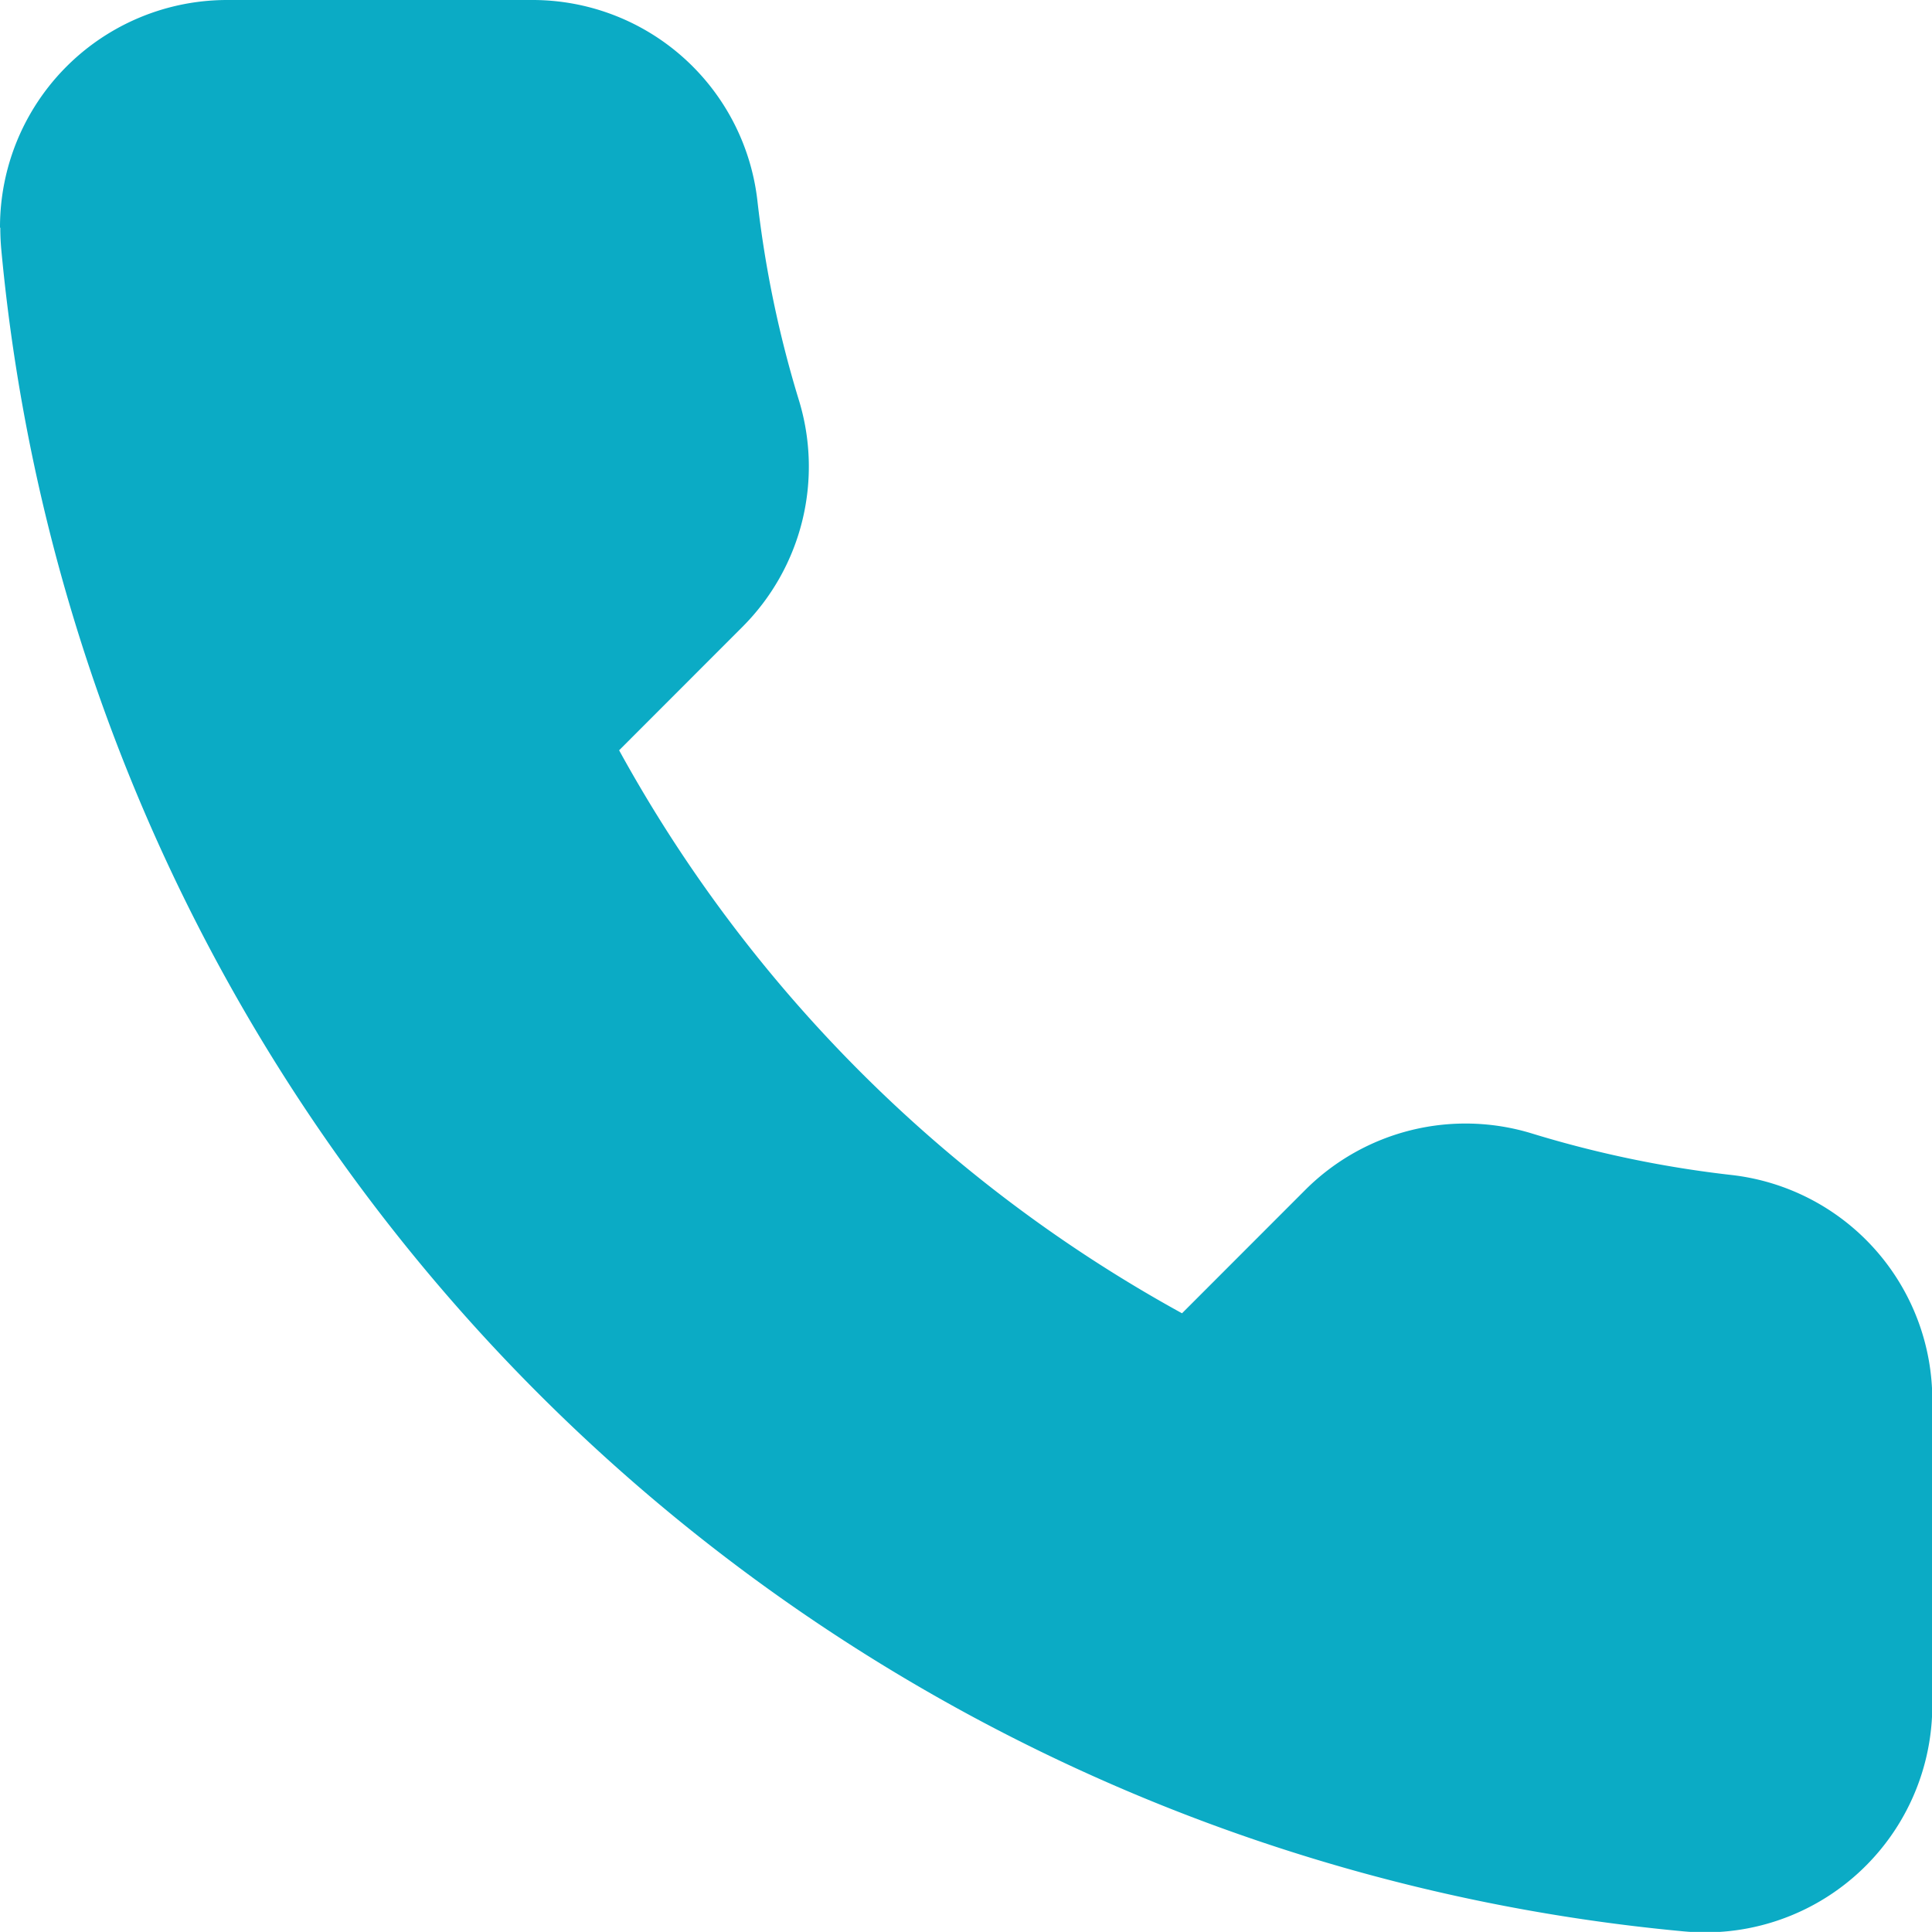 <svg xmlns="http://www.w3.org/2000/svg" width="19.001" height="19" viewBox="0 0 19.001 19">
  <path id="Caminho_212" data-name="Caminho 212" d="M150.36,148.854a2.234,2.234,0,0,1,2.232-2.237h3a2.226,2.226,0,0,1,2.217,1.974,10.863,10.863,0,0,0,.406,1.955,2.229,2.229,0,0,1-.552,2.235l-1.214,1.215a14.007,14.007,0,0,0,5.536,5.537l1.214-1.215a2.229,2.229,0,0,1,2.235-.551,10.874,10.874,0,0,0,1.956.406,2.226,2.226,0,0,1,1.974,2.217v3a2.234,2.234,0,0,1-2.443,2.222,18.315,18.315,0,0,1-16.549-16.548c-.006-.069-.009-.137-.009-.205Z" transform="translate(-150.36 -146.617)" fill="#0babc5"/>
</svg>
